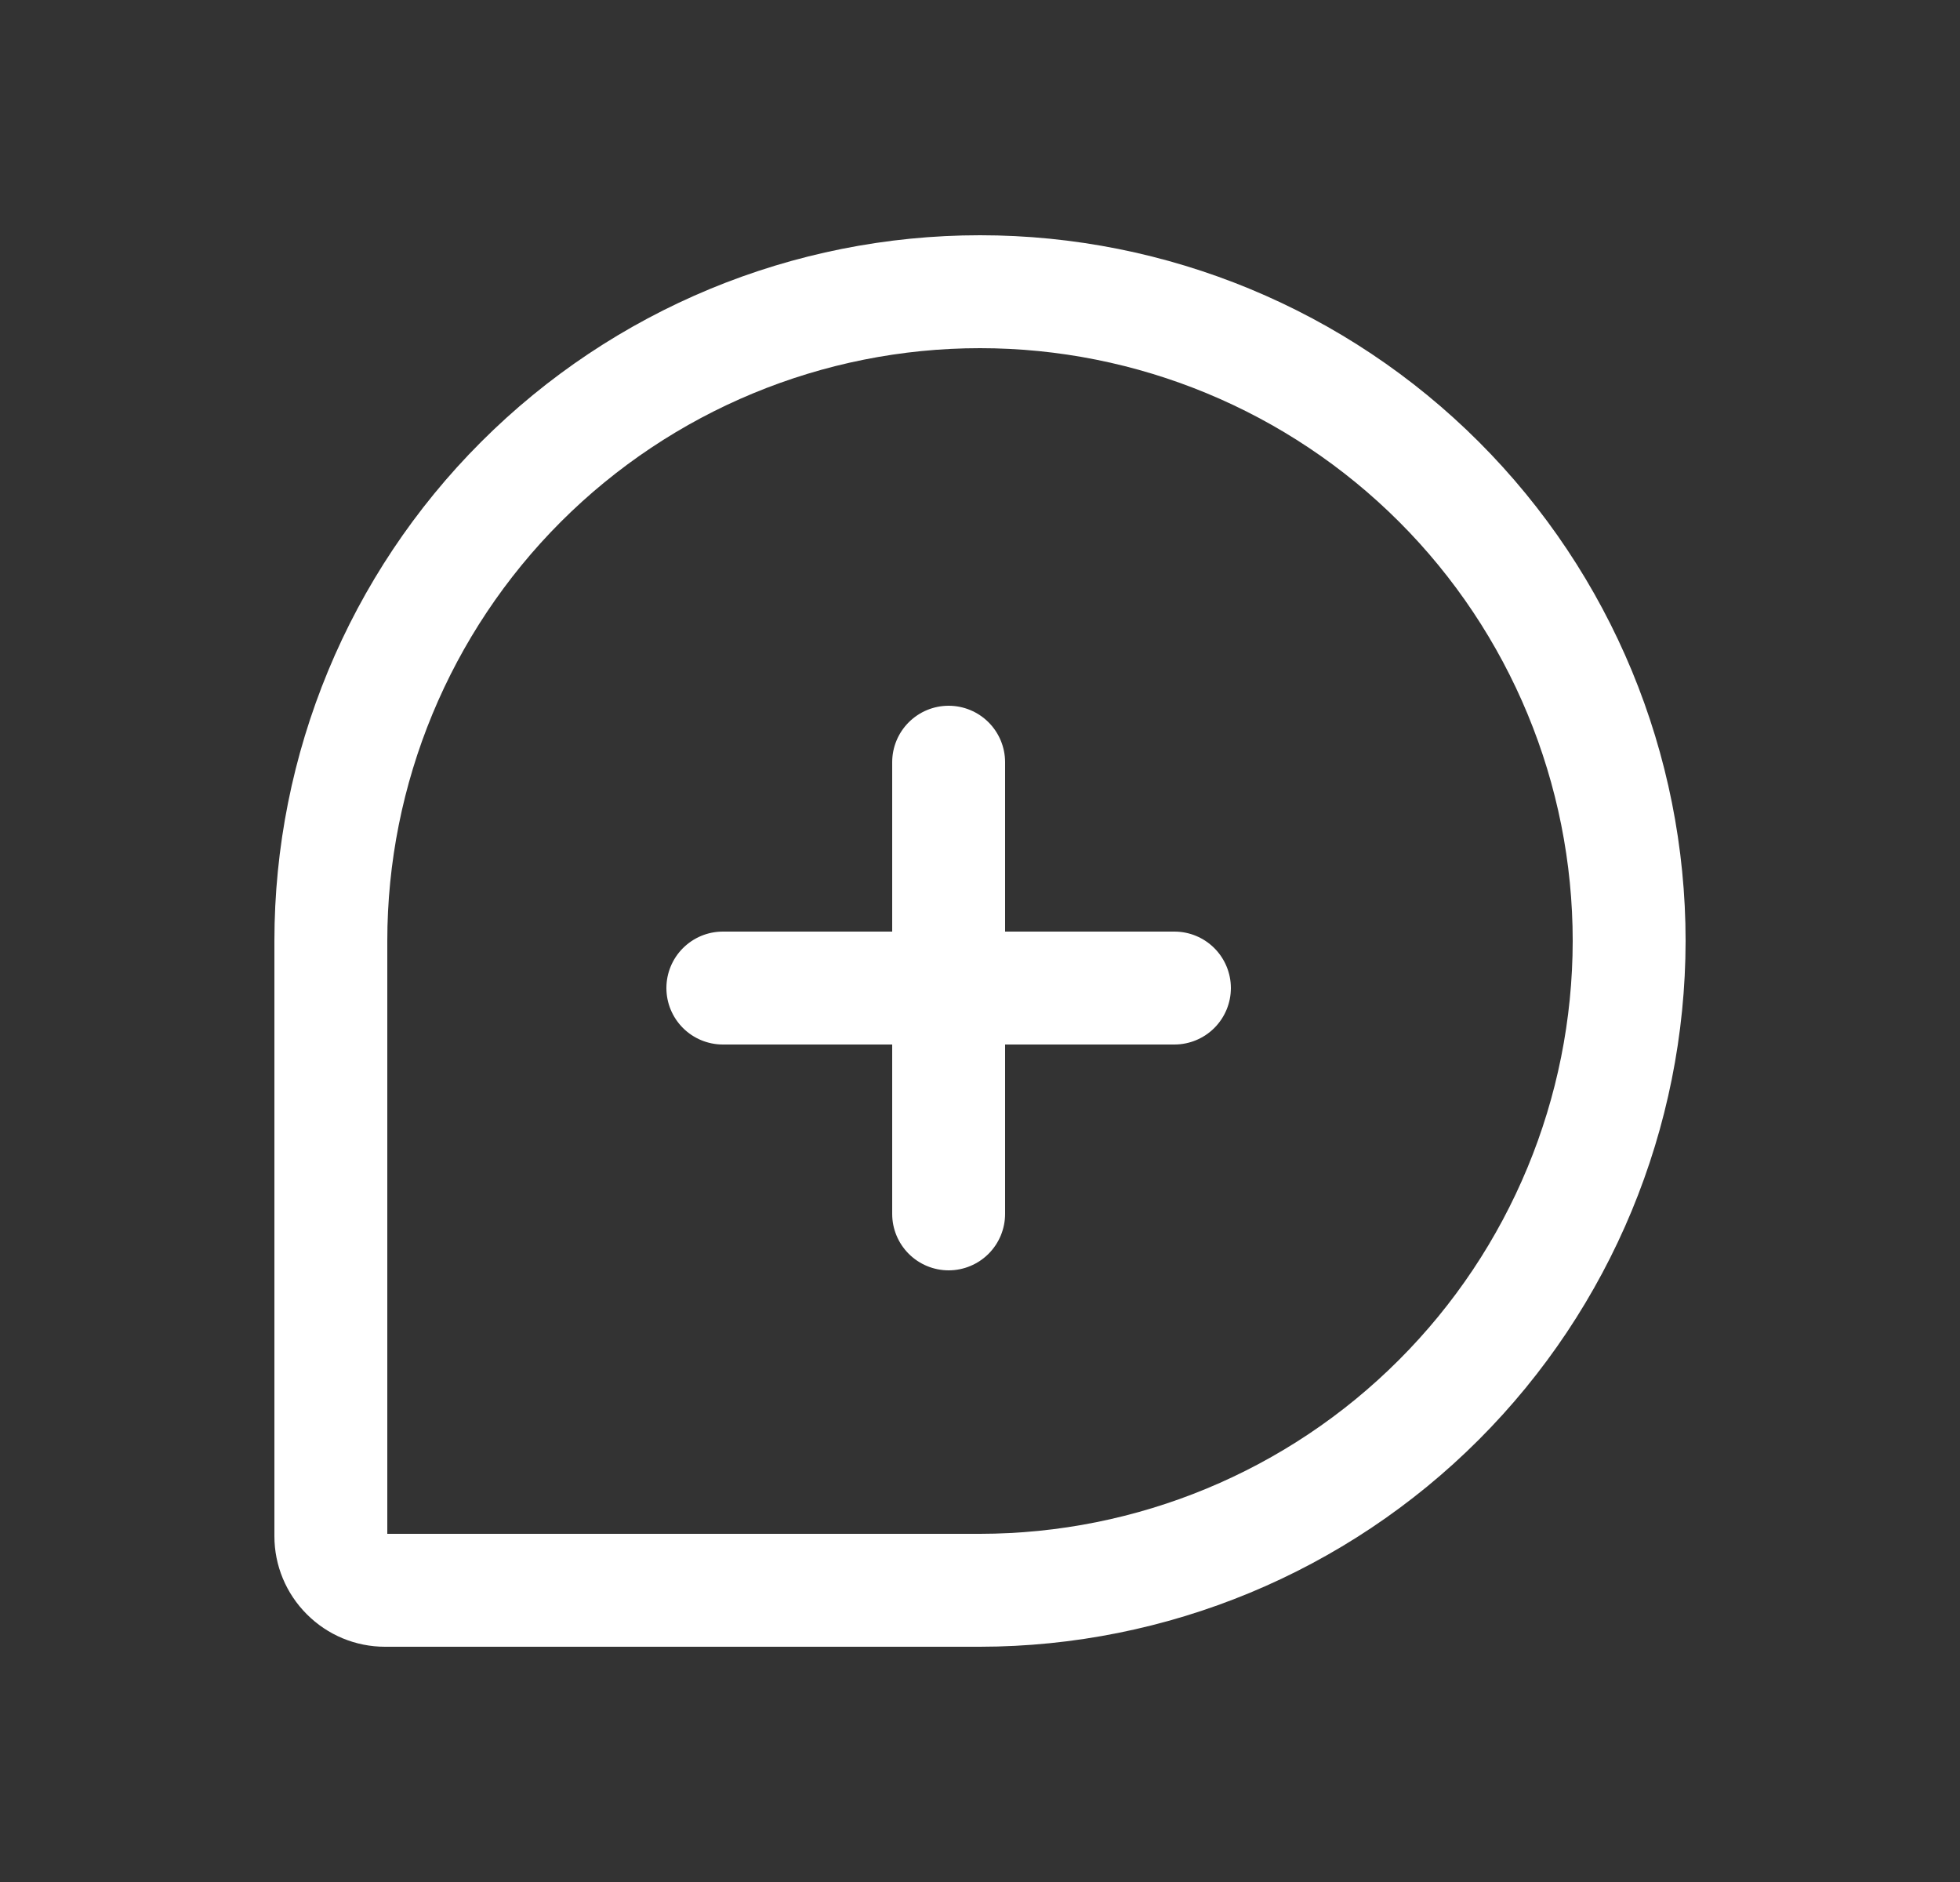 <svg width="25" height="24" viewBox="0 0 25 24" fill="none" xmlns="http://www.w3.org/2000/svg">
<rect x="0" y="0" width="25" height="24" fill="#333333" stroke="none"/>
<g id="Conversation">
<g id="chat-teardrop-slash 1">
<path id="Vector" d="M21.5 12C21.497 14.386 20.548 16.674 18.861 18.361C17.174 20.048 14.886 20.997 12.5 21H4.91C4.536 21 4.178 20.851 3.914 20.586C3.649 20.322 3.5 19.964 3.5 19.59V12C3.5 9.613 4.448 7.324 6.136 5.636C7.824 3.948 10.113 3 12.5 3C14.887 3 17.176 3.948 18.864 5.636C20.552 7.324 21.5 9.613 21.5 12ZM20.06 12C20.06 9.995 19.264 8.072 17.846 6.654C16.428 5.237 14.505 4.44 12.5 4.44C10.495 4.44 8.572 5.237 7.154 6.654C5.737 8.072 4.94 9.995 4.94 12V19.56H12.5C14.504 19.558 16.426 18.761 17.843 17.343C19.261 15.926 20.058 14.004 20.06 12Z" fill="white"/>
<path id="Vector_2" d="M8.711 12.091C8.576 12.226 8.5 12.409 8.5 12.6C8.5 12.791 8.576 12.974 8.711 13.109C8.846 13.244 9.029 13.32 9.22 13.32H11.38V15.48C11.38 15.671 11.456 15.854 11.591 15.989C11.726 16.124 11.909 16.2 12.1 16.2C12.291 16.2 12.474 16.124 12.609 15.989C12.744 15.854 12.82 15.671 12.82 15.48V13.32H14.98C15.171 13.32 15.354 13.244 15.489 13.109C15.624 12.974 15.7 12.791 15.7 12.6C15.7 12.409 15.624 12.226 15.489 12.091C15.354 11.956 15.171 11.88 14.98 11.88H12.82V9.72C12.82 9.529 12.744 9.346 12.609 9.211C12.474 9.076 12.291 9 12.1 9C11.909 9 11.726 9.076 11.591 9.211C11.456 9.346 11.38 9.529 11.38 9.72V11.88H9.22C9.029 11.88 8.846 11.956 8.711 12.091Z" fill="white"/>
</g>
</g>
</svg>
